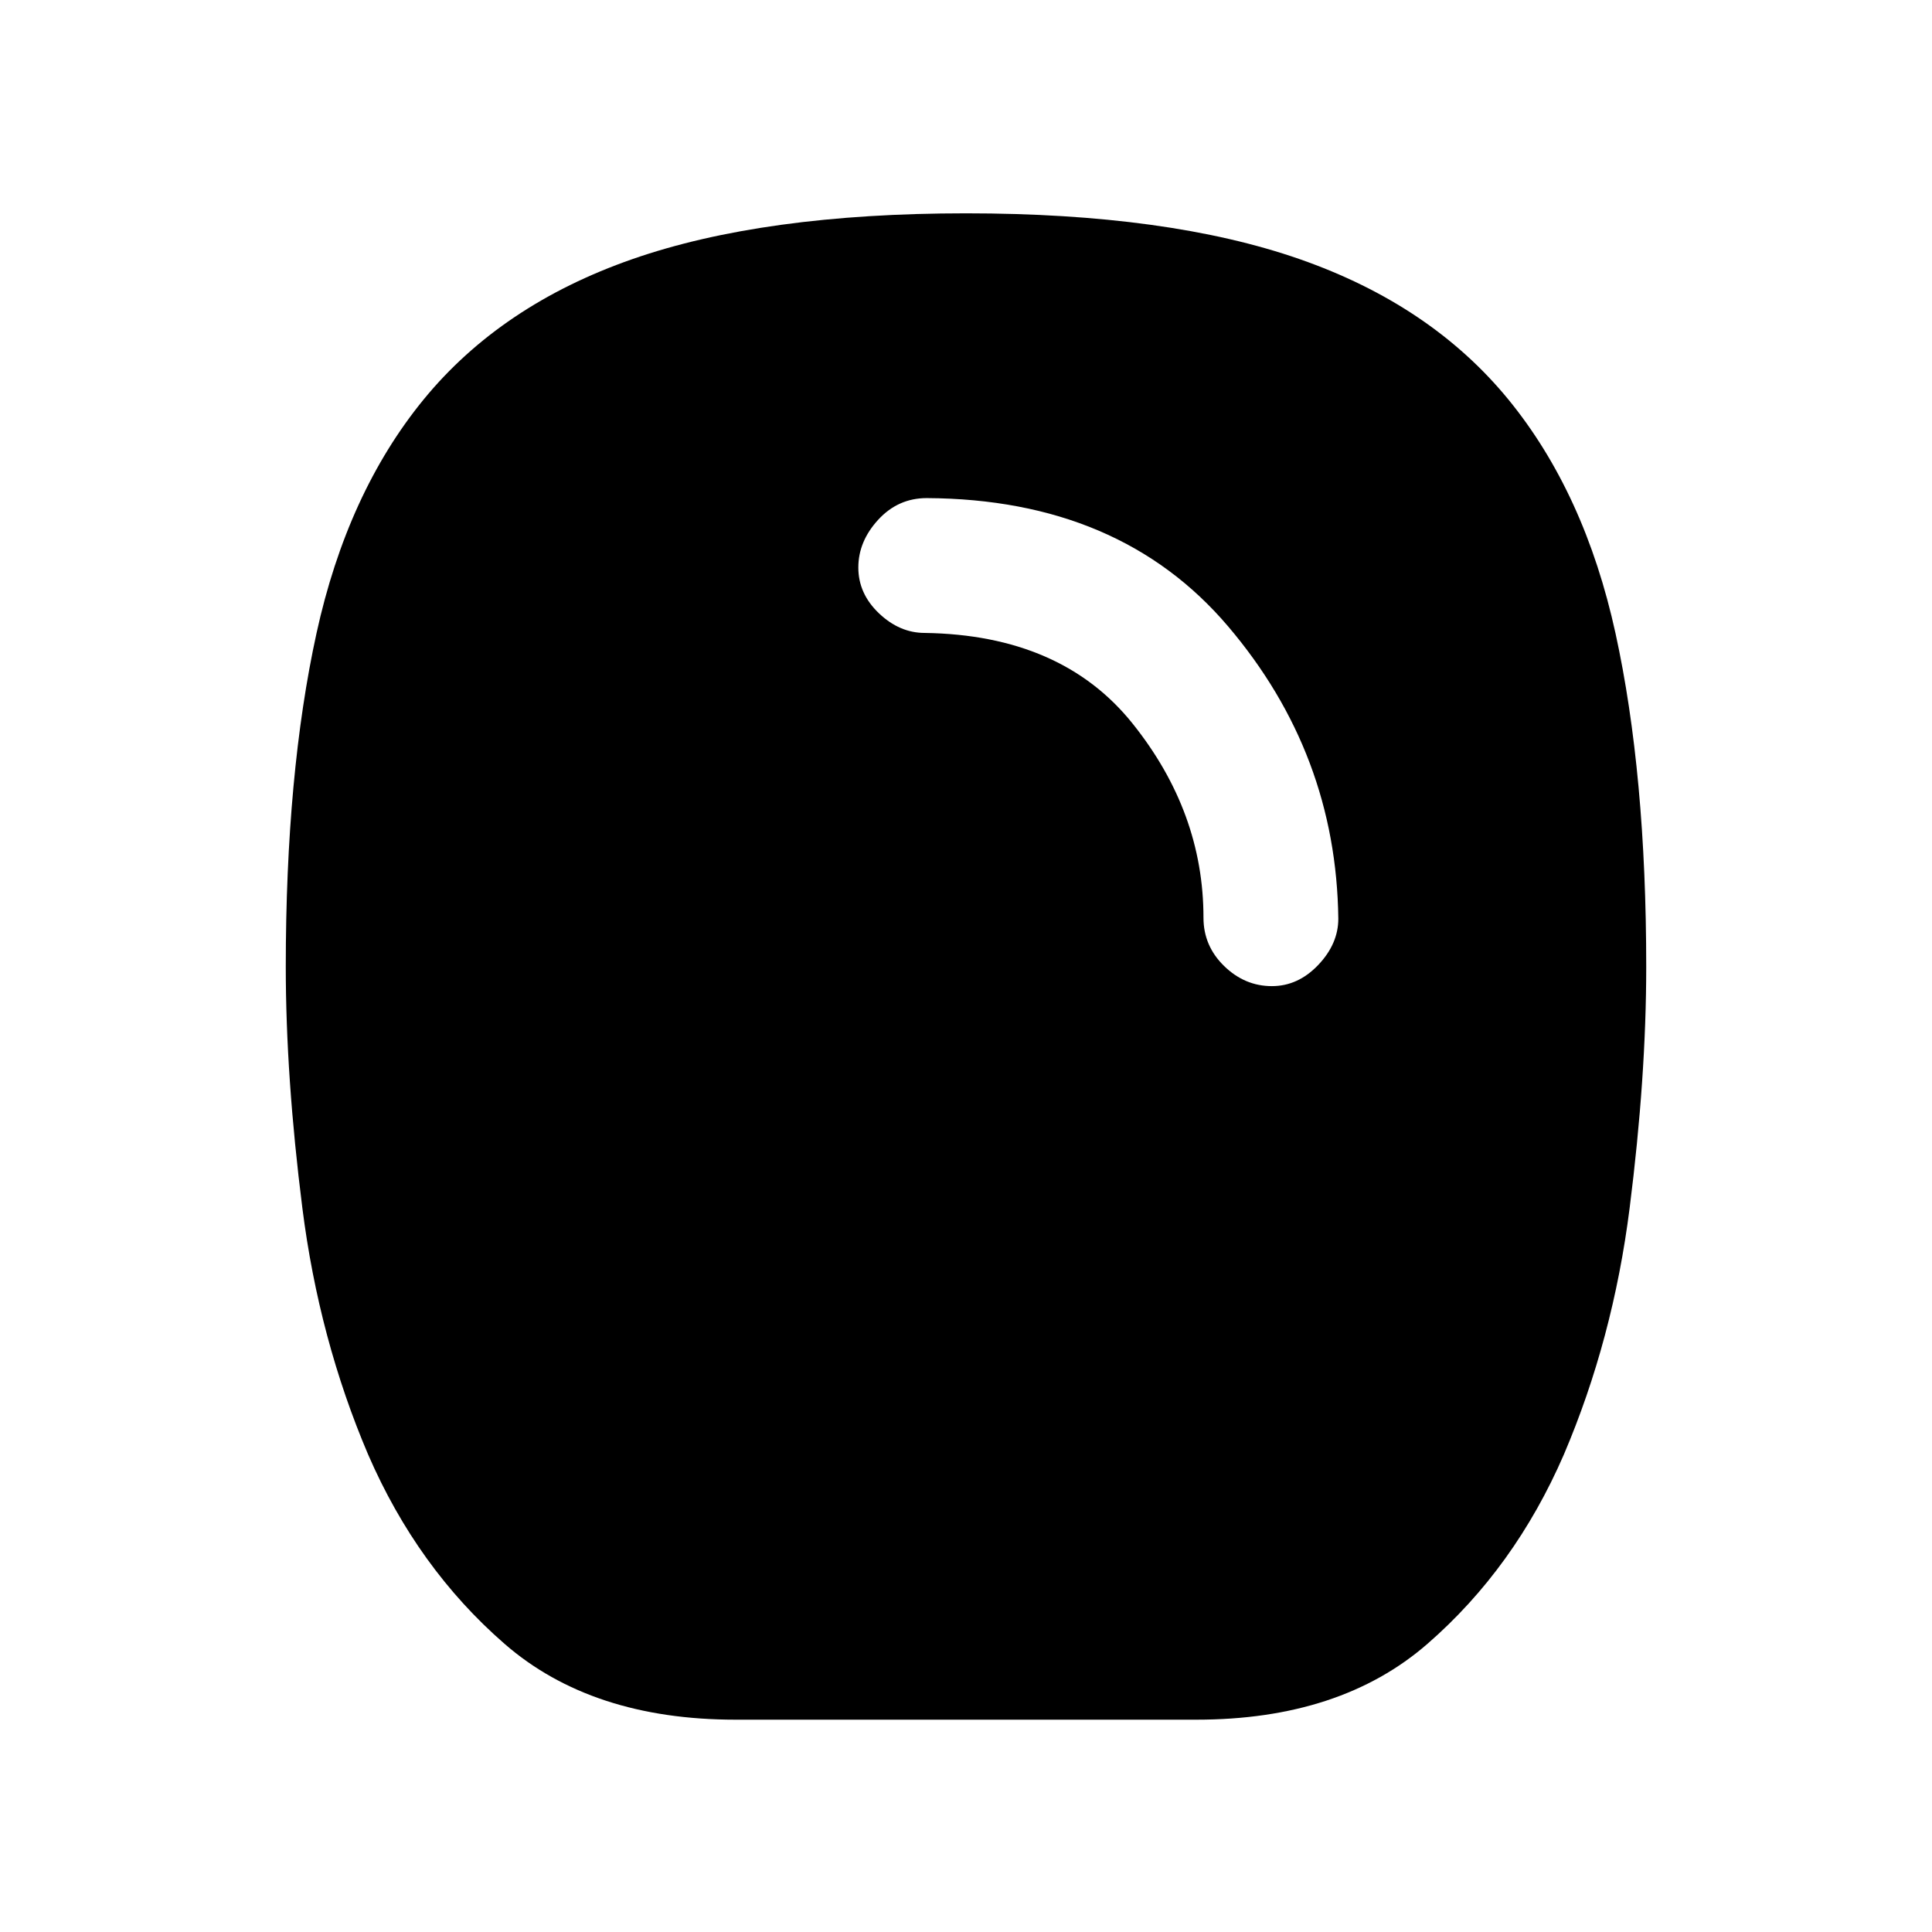 <svg xmlns="http://www.w3.org/2000/svg" height="20" viewBox="0 -960 960 960" width="20"><path d="M365.55-105.5q-71.55 0-114.87-37.71-43.32-37.71-67.75-94.02-24.43-57.27-32.68-122.45T142-479.56q0-95.94 15.25-165.69T210.5-761.5q38.5-47 103.75-69.75T480-854q100.5 0 165.75 22.75T749.5-761.5q38 46.5 53.25 116.25T818-479.56q0 54.7-8.25 119.88-8.25 65.18-32.68 122.45-24.43 56.31-67.75 94.02Q666-105.5 594.45-105.5h-228.9ZM632-470q13 0 23-10.5t10-23q-1-82-54.75-145.25T460.5-712.5q-14.24 0-24.12 10.75T426.5-678q0 13 10.25 22.75t22.75 9.75q68 1 103.25 45T598-503.99Q598-490 608.25-480q10.25 10 23.75 10Z"/></svg>